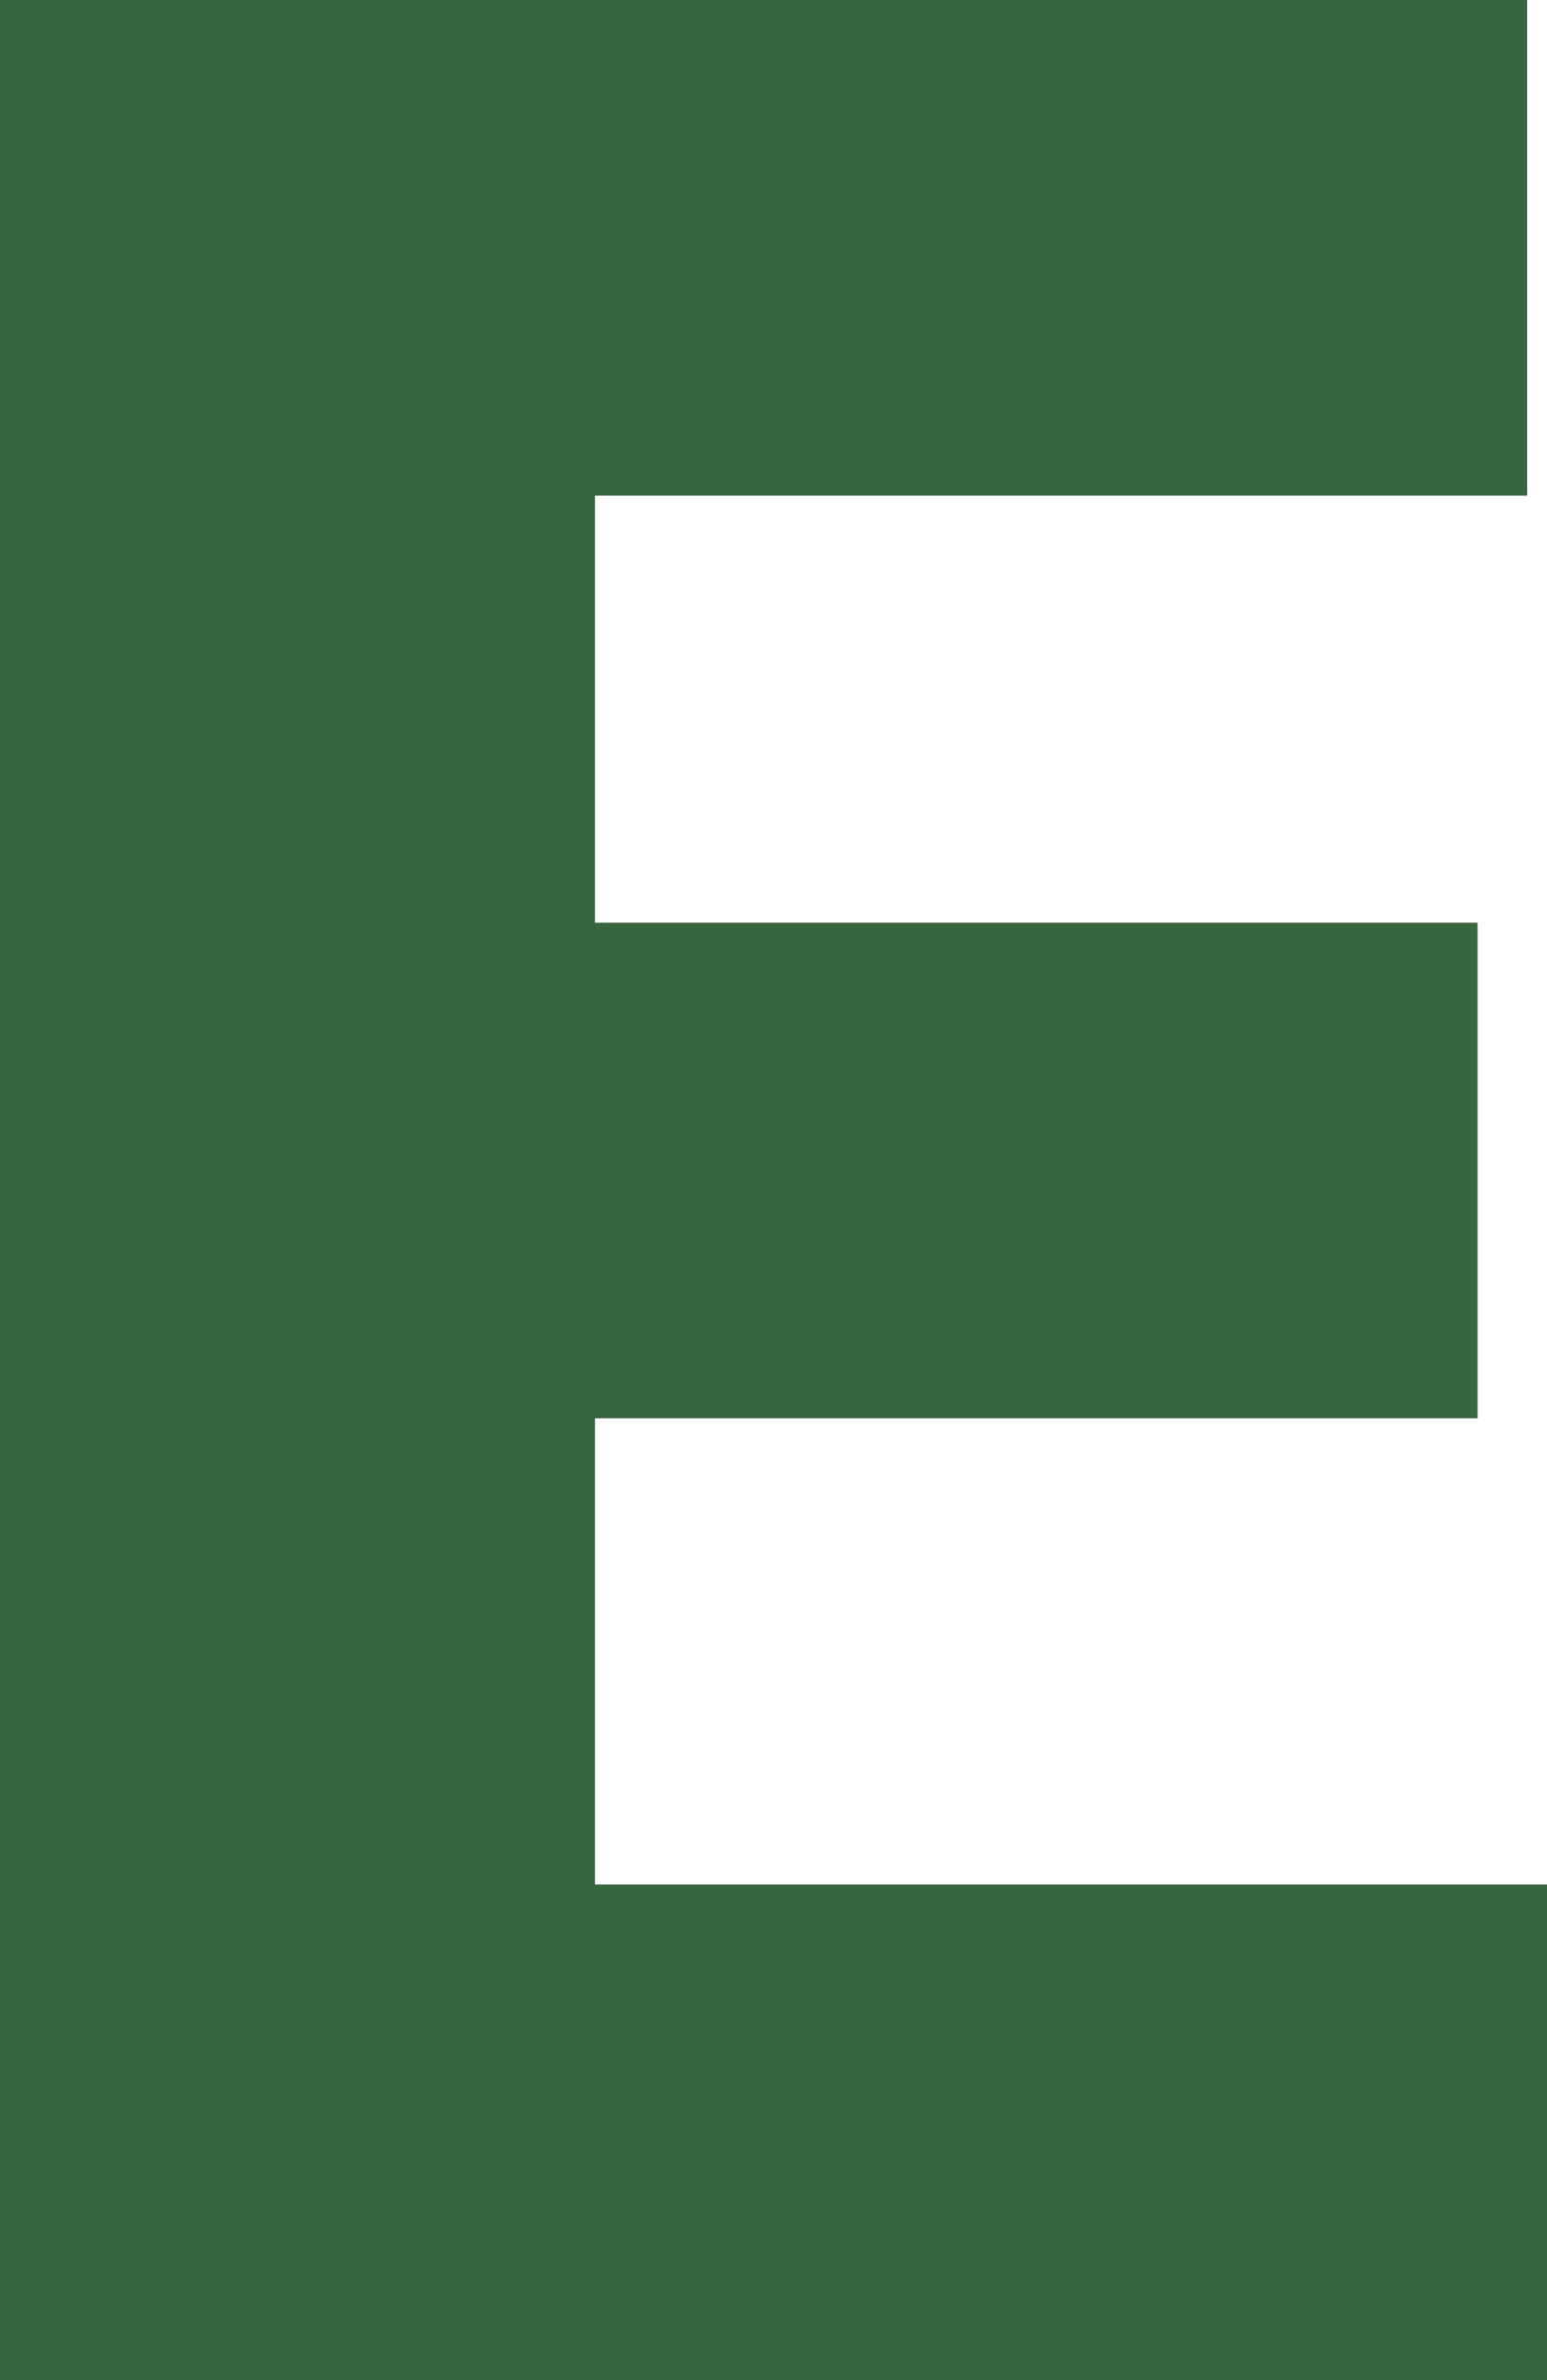 <svg width="26" height="40" viewBox="0 0 26 40" fill="none" xmlns="http://www.w3.org/2000/svg">
<path d="M0 40V0H10V40H0ZM8.889 40V31.671H26V40H8.889ZM8.889 23.836V15.507H24.833V23.836H8.889ZM8.889 8.329V0H25.667V8.329H8.889Z" fill="#386641"/>
</svg>
